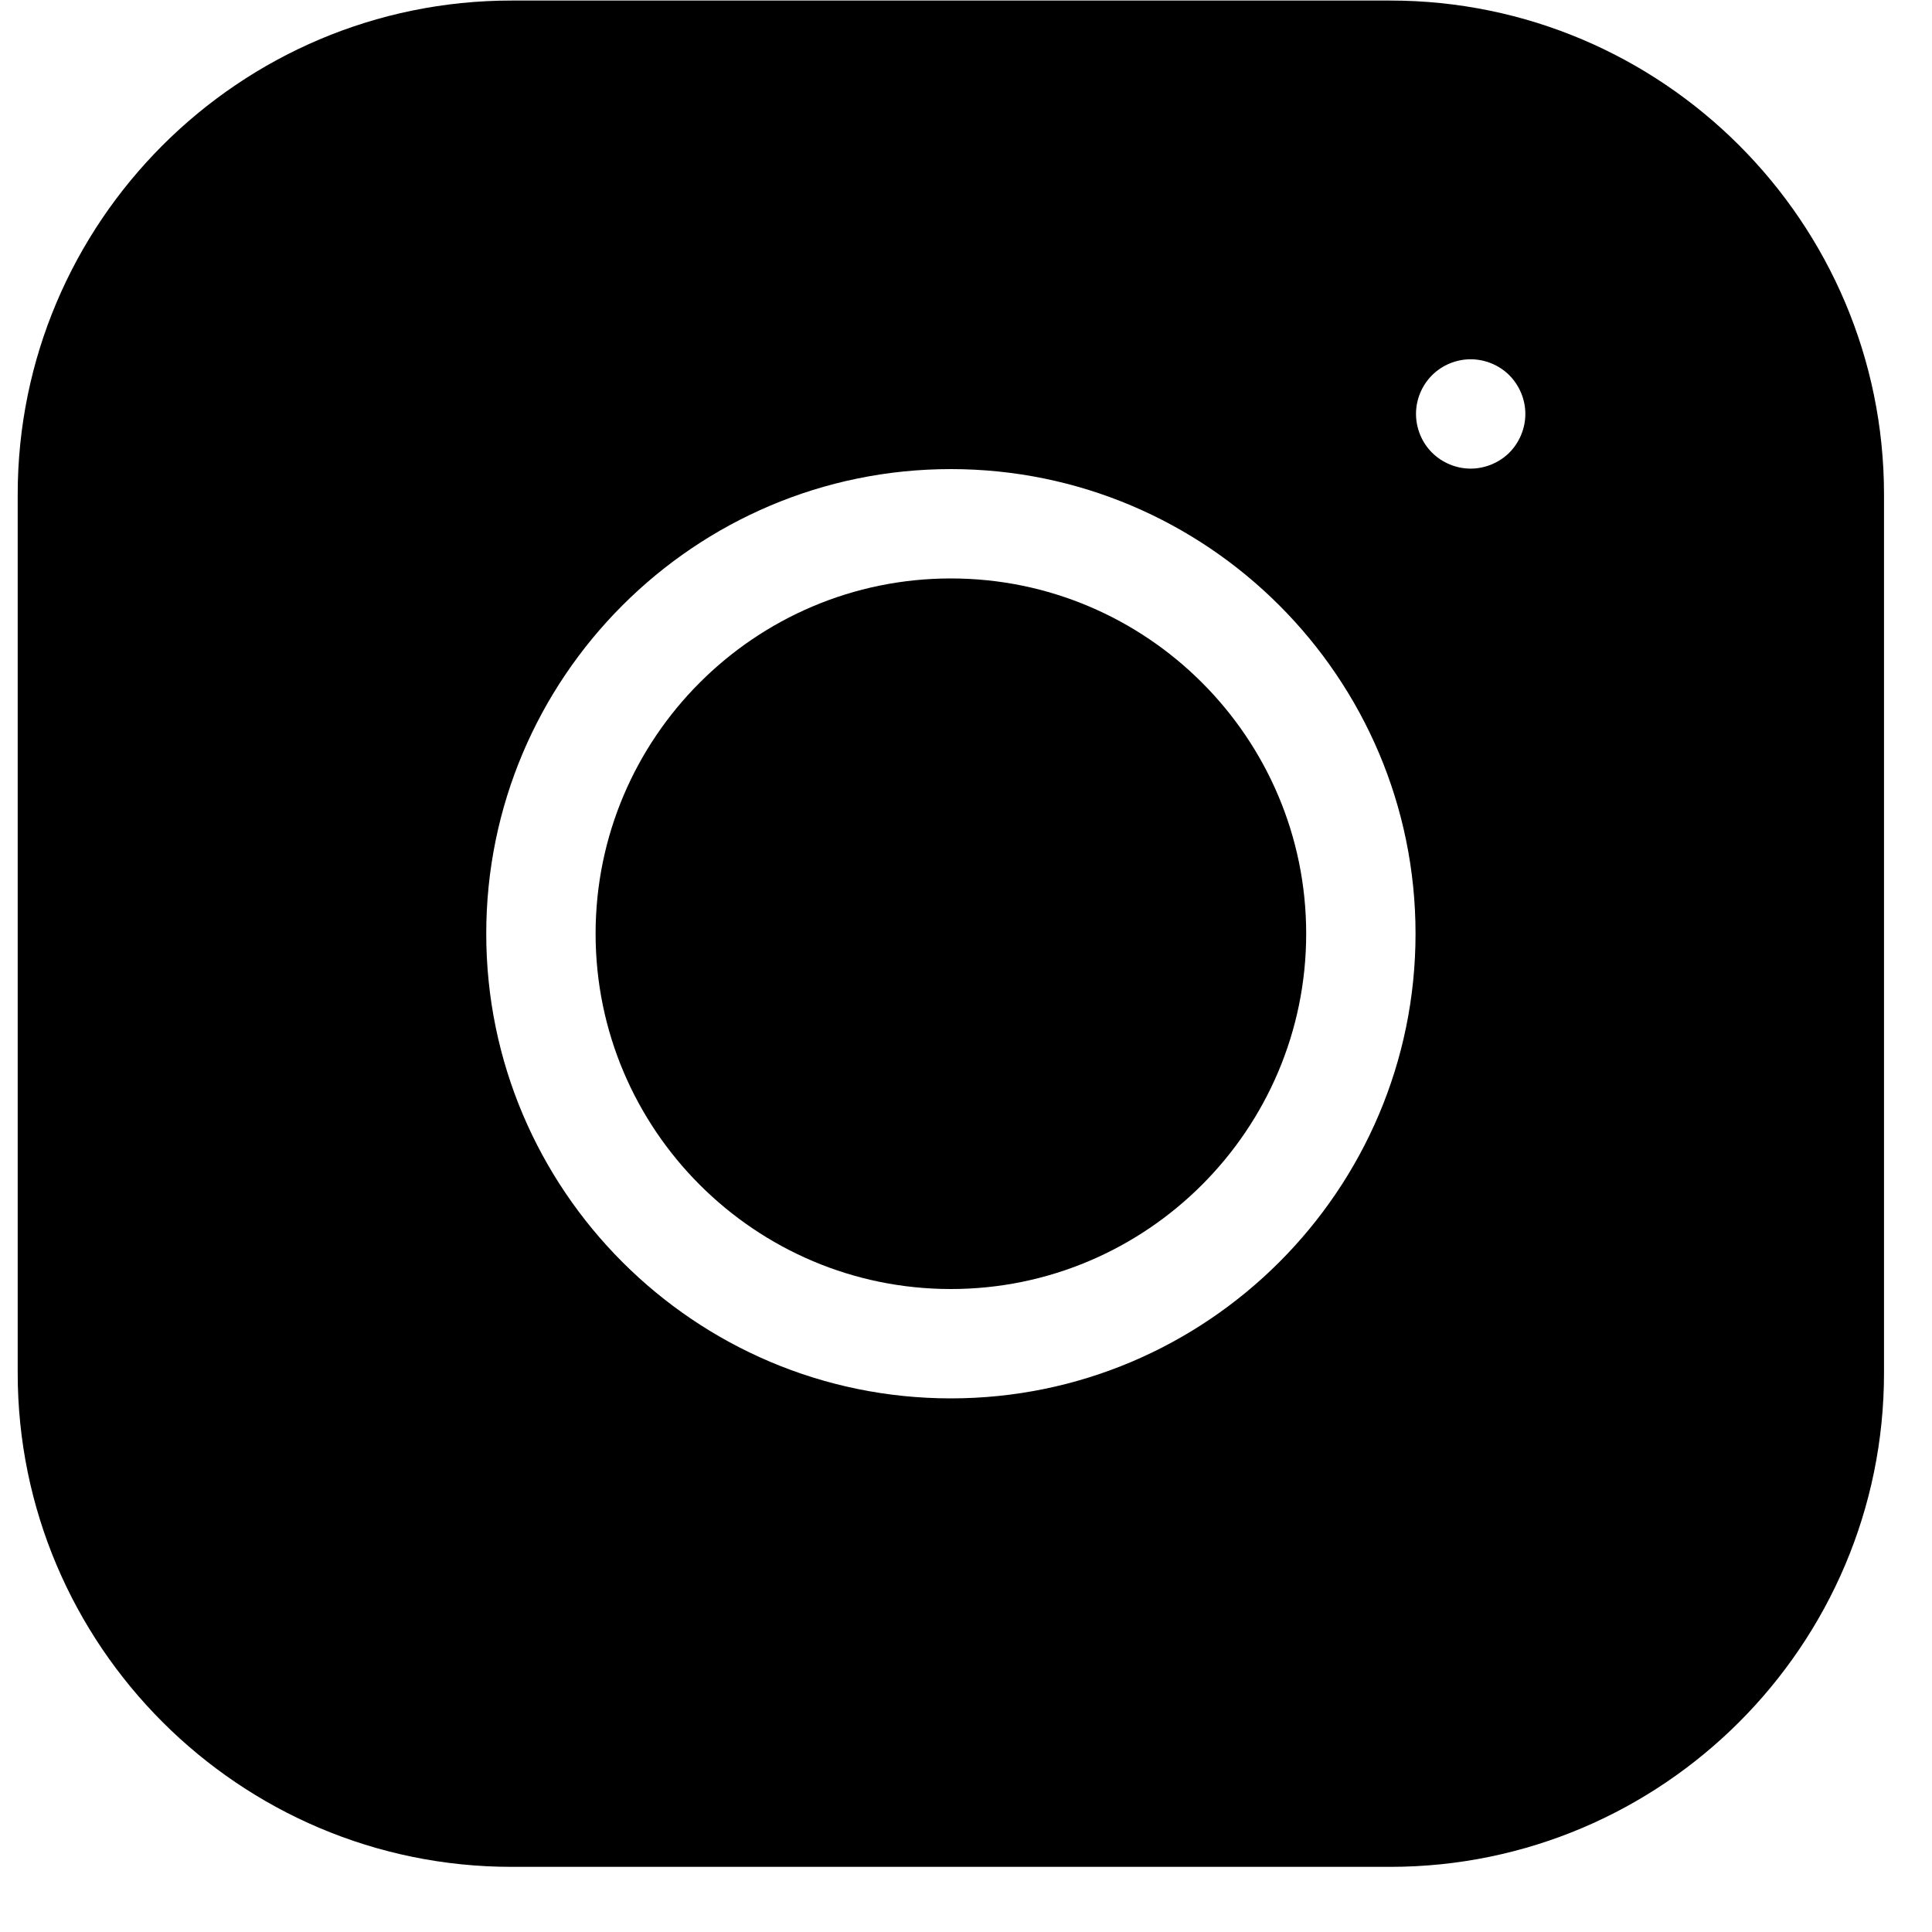 <svg width="25" height="25" viewBox="0 0 25 25" fill="none" xmlns="http://www.w3.org/2000/svg">
<path d="M12.304 7.485C9.769 7.485 7.707 9.547 7.707 12.082C7.707 14.617 9.769 16.68 12.304 16.68C14.839 16.68 16.902 14.617 16.902 12.082C16.902 9.547 14.839 7.485 12.304 7.485Z" fill="currentColor"/>
<path d="M17.988 0.007H6.62C3.096 0.007 0.229 2.874 0.229 6.399V17.766C0.229 21.29 3.096 24.157 6.62 24.157H17.988C21.512 24.157 24.379 21.29 24.379 17.766V6.399C24.379 2.874 21.512 0.007 17.988 0.007ZM12.304 18.095C8.989 18.095 6.292 15.398 6.292 12.082C6.292 8.767 8.989 6.07 12.304 6.07C15.619 6.07 18.317 8.767 18.317 12.082C18.317 15.398 15.619 18.095 12.304 18.095ZM19.531 5.857C19.399 5.988 19.216 6.064 19.03 6.064C18.844 6.064 18.662 5.988 18.53 5.857C18.398 5.725 18.323 5.542 18.323 5.356C18.323 5.17 18.398 4.988 18.53 4.856C18.662 4.724 18.844 4.649 19.03 4.649C19.216 4.649 19.399 4.724 19.531 4.856C19.662 4.988 19.738 5.17 19.738 5.356C19.738 5.543 19.662 5.725 19.531 5.857Z" fill="currentColor"/>
</svg>

